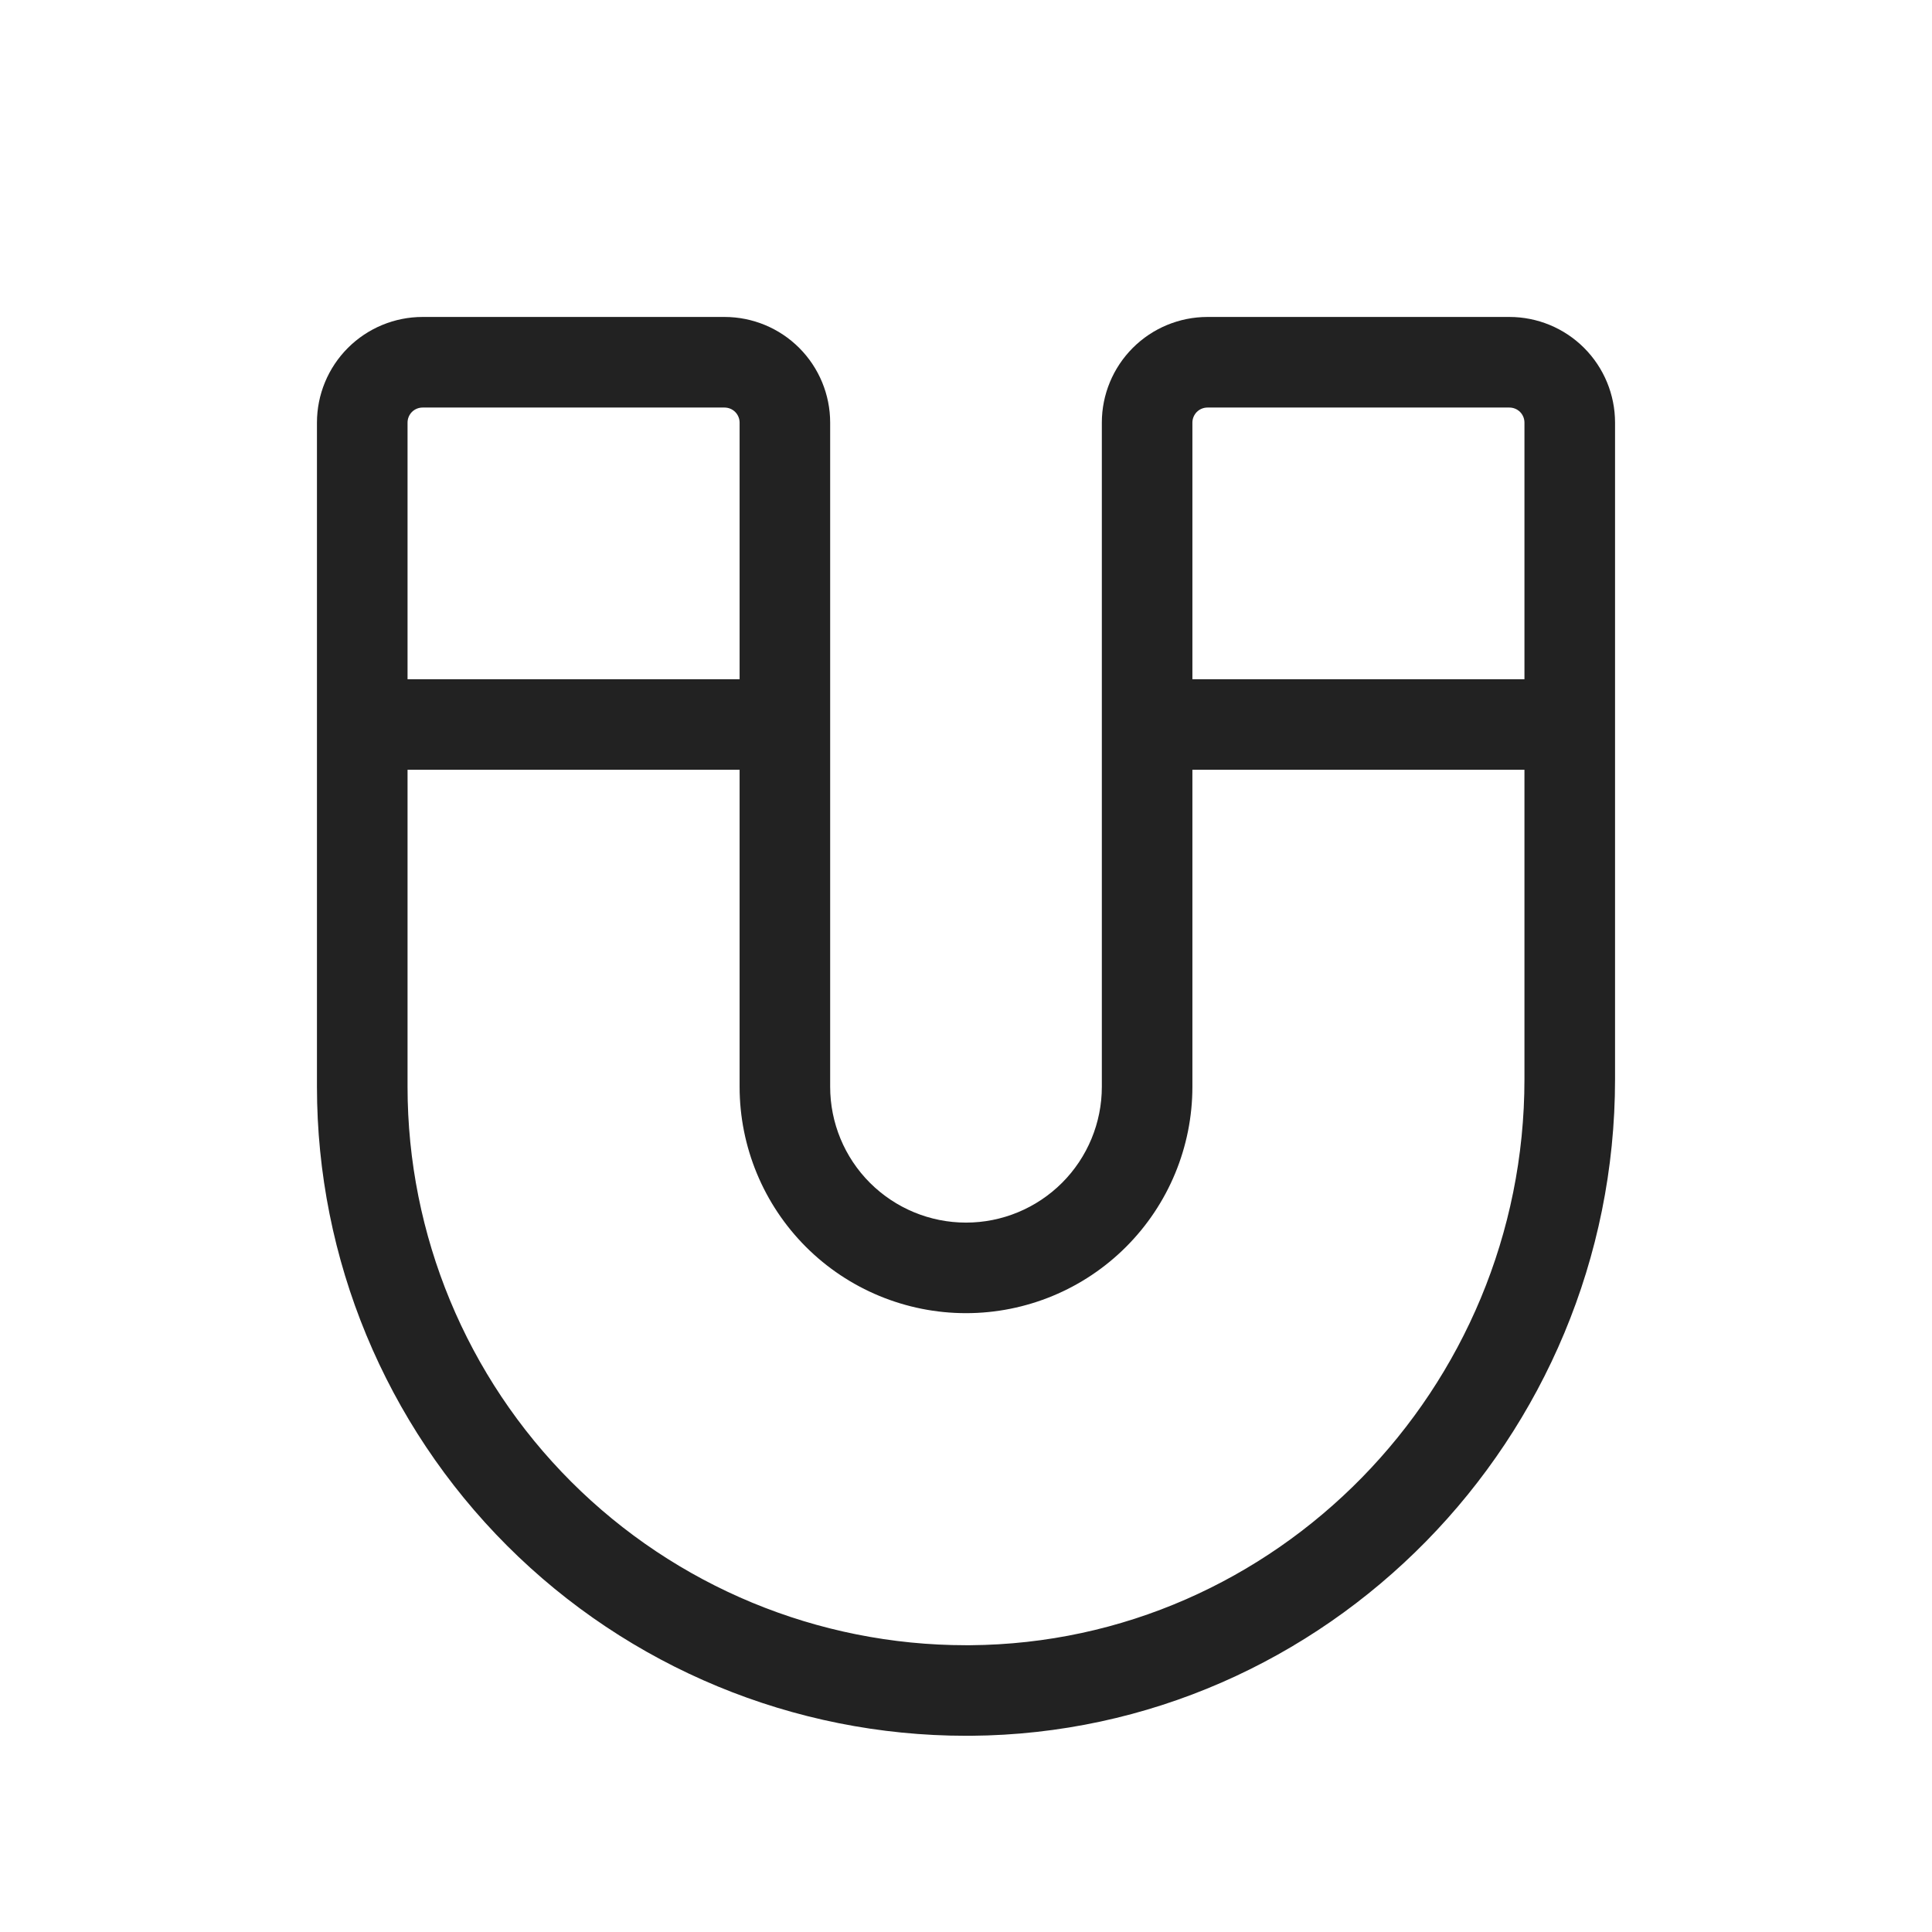 <svg width="55" height="55" viewBox="0 0 55 55" fill="none" xmlns="http://www.w3.org/2000/svg">
<path d="M42.969 9.023H34.375C33.577 9.023 32.812 9.34 32.248 9.904C31.684 10.469 31.367 11.233 31.367 12.031V30.938C31.367 31.963 30.96 32.947 30.235 33.672C29.509 34.397 28.526 34.805 27.5 34.805C26.474 34.805 25.491 34.397 24.765 33.672C24.04 32.947 23.633 31.963 23.633 30.938V12.031C23.633 11.233 23.316 10.469 22.752 9.904C22.188 9.34 21.423 9.023 20.625 9.023H12.031C11.233 9.023 10.469 9.34 9.904 9.904C9.34 10.469 9.023 11.233 9.023 12.031V30.938C9.023 35.838 10.97 40.537 14.435 44.002C17.9 47.467 22.6 49.414 27.5 49.414H27.64C37.75 49.339 45.977 40.953 45.977 30.723V12.031C45.977 11.233 45.66 10.469 45.096 9.904C44.532 9.34 43.767 9.023 42.969 9.023ZM34.375 11.602H42.969C43.083 11.602 43.192 11.647 43.273 11.727C43.353 11.808 43.398 11.917 43.398 12.031V19.336H33.945V12.031C33.945 11.917 33.991 11.808 34.071 11.727C34.152 11.647 34.261 11.602 34.375 11.602ZM12.031 11.602H20.625C20.739 11.602 20.848 11.647 20.929 11.727C21.009 11.808 21.055 11.917 21.055 12.031V19.336H11.602V12.031C11.602 11.917 11.647 11.808 11.727 11.727C11.808 11.647 11.917 11.602 12.031 11.602ZM27.62 46.836H27.5C23.284 46.836 19.24 45.161 16.258 42.179C13.277 39.198 11.602 35.154 11.602 30.938V21.914H21.055V30.938C21.055 32.647 21.734 34.286 22.942 35.495C24.151 36.704 25.791 37.383 27.5 37.383C29.209 37.383 30.849 36.704 32.057 35.495C33.266 34.286 33.945 32.647 33.945 30.938V21.914H43.398V30.723C43.398 39.542 36.322 46.772 27.62 46.836Z" fill="#222222"/>
</svg>
